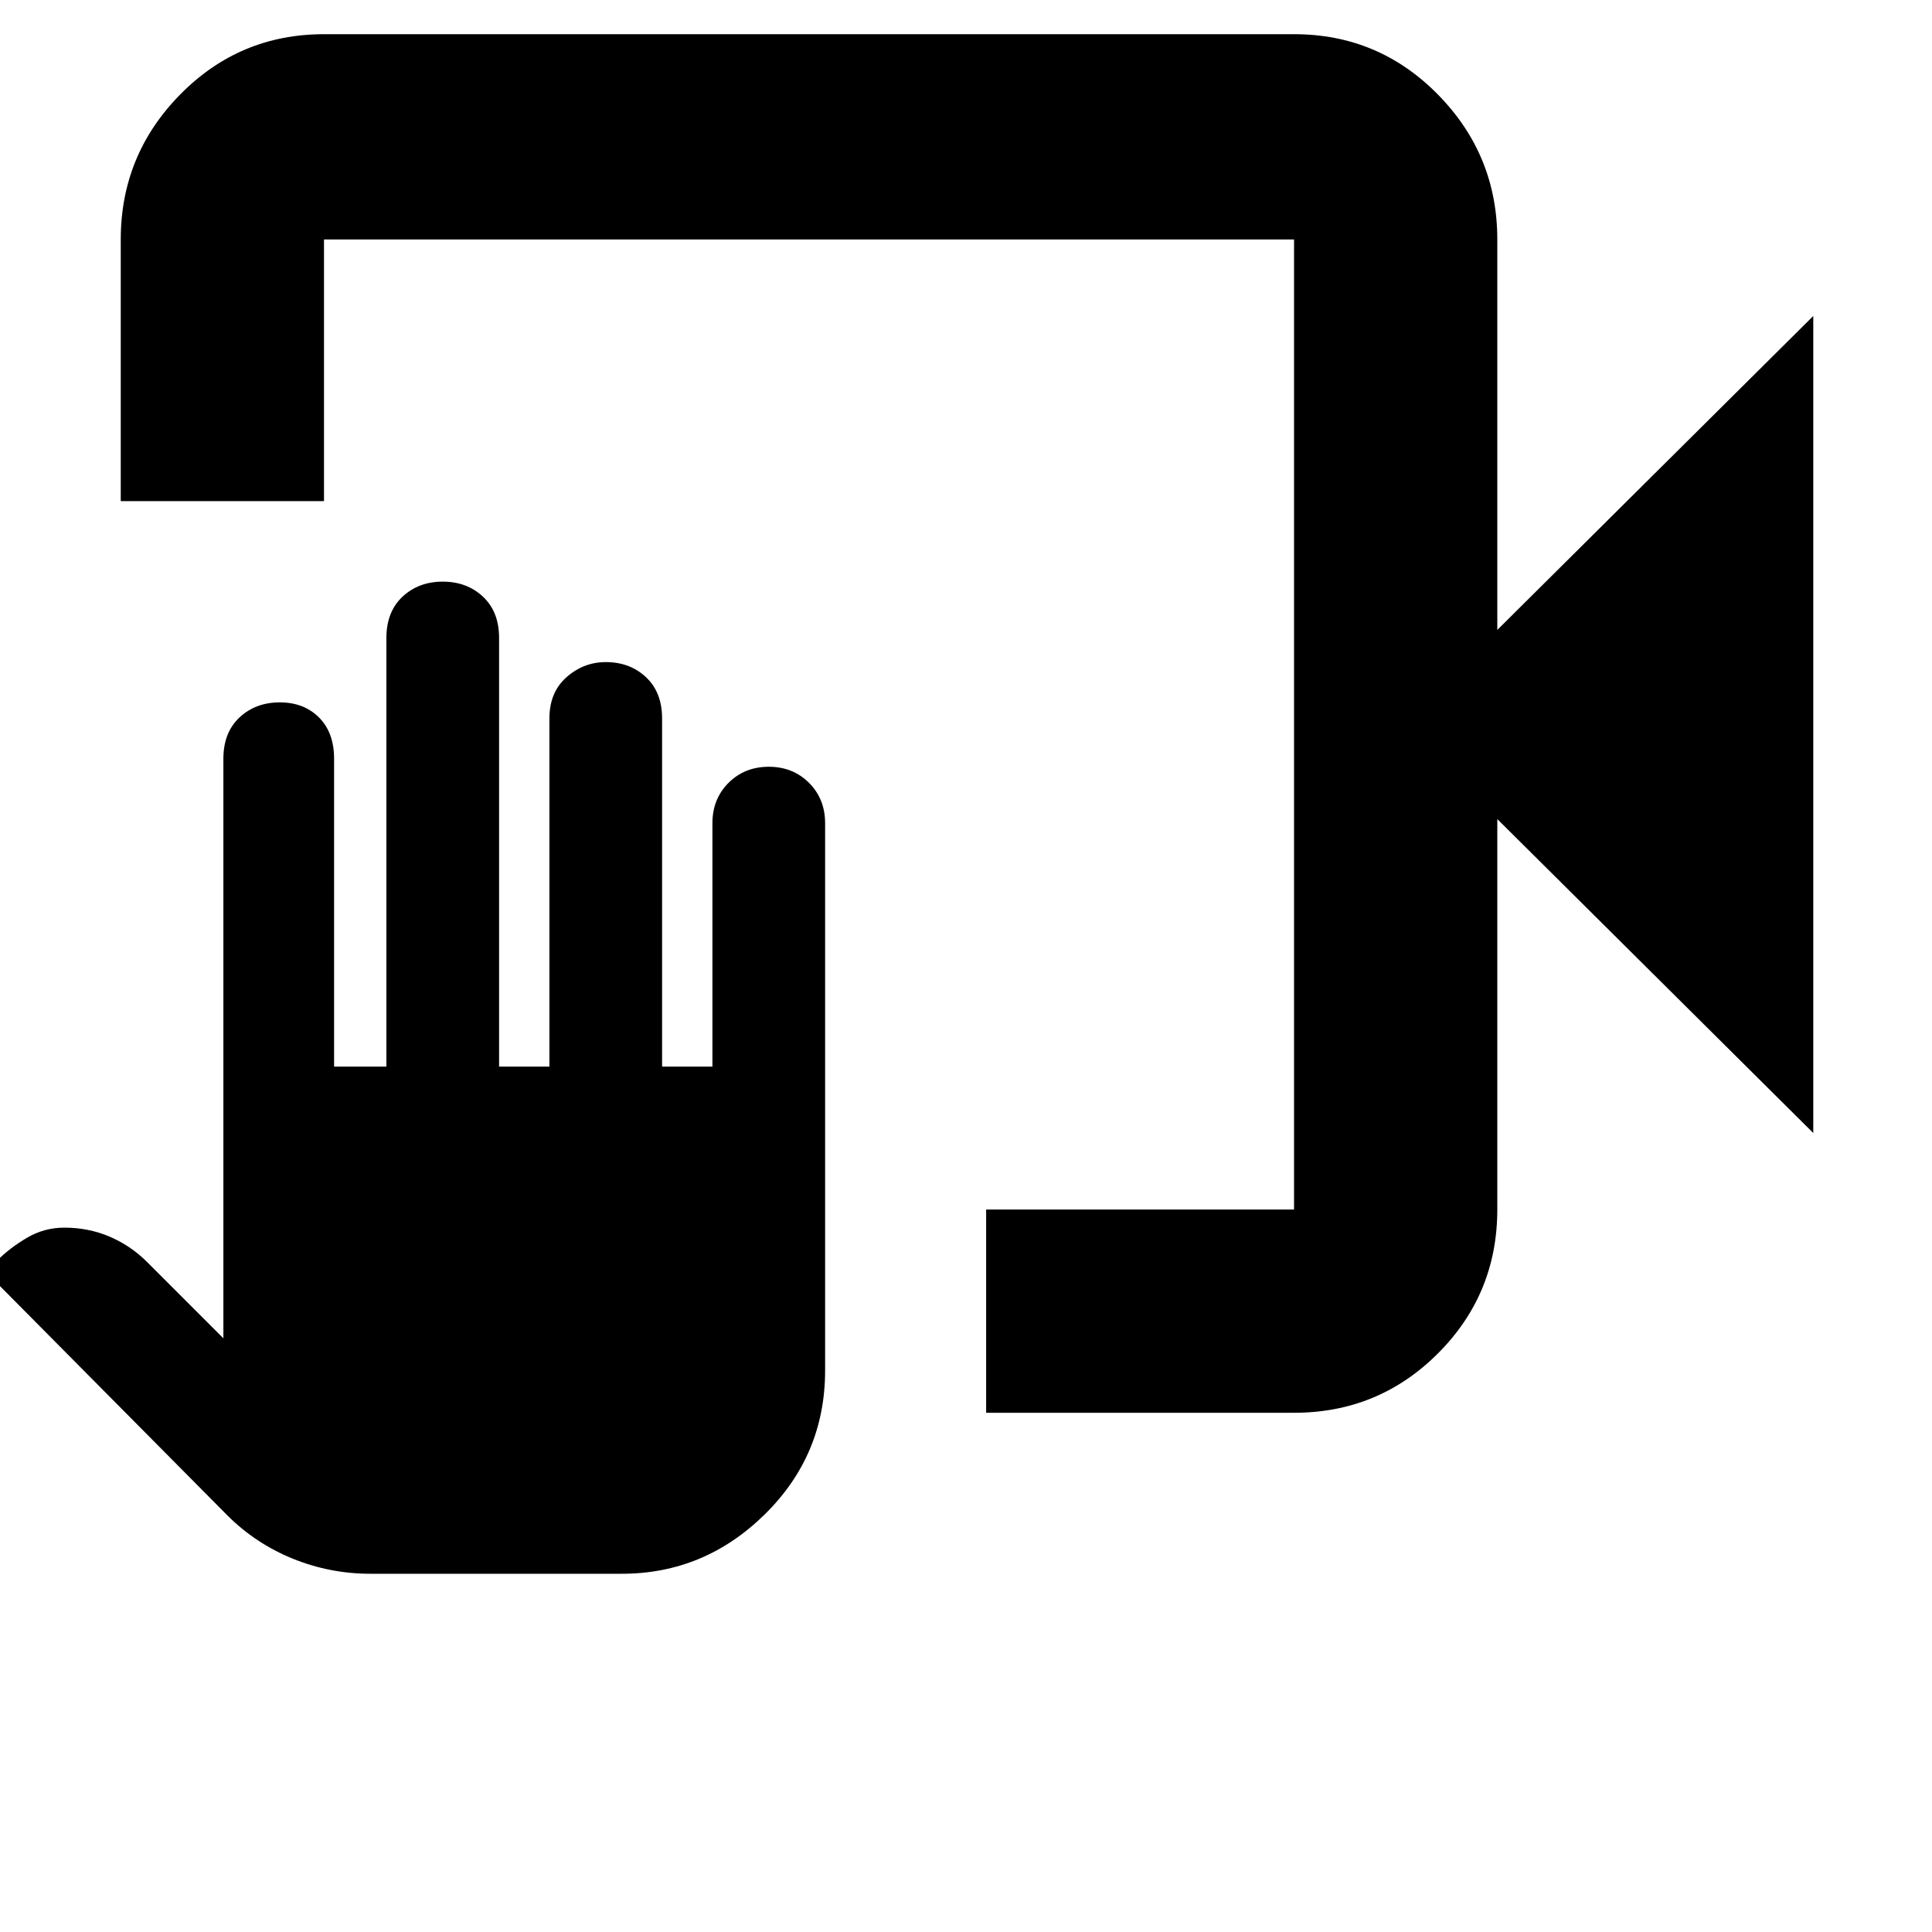 <svg xmlns="http://www.w3.org/2000/svg" height="40" width="40"><path d="M20.417 29.25v-4.208h6.375V4.958H6.708v5.417H2.5V4.958q0-1.75 1.229-3T6.708.708h20.084q1.75 0 2.979 1.25t1.229 3v8.084l6.542-6.5v16.916L31 16.958v8.084q0 1.75-1.229 2.979t-2.979 1.229Zm-12.75 3.333q-.834 0-1.605-.312-.77-.313-1.354-.896l-5-5.042.25-.25q.25-.25.604-.458.355-.208.771-.208.5 0 .938.187.437.188.771.521l1.583 1.583v-12q0-.541.333-.854.334-.312.834-.312.5 0 .812.312.313.313.313.854v6.375H8v-8.875q0-.541.333-.854.334-.312.834-.312.5 0 .833.312.333.313.333.854v8.875h1.042v-7.208q0-.542.354-.854.354-.313.813-.313.5 0 .833.313.333.312.333.854v7.208h1.042v-5.041q0-.5.333-.834.334-.333.834-.333.5 0 .833.333.333.334.333.834v11.333q0 1.75-1.25 2.979t-2.958 1.229ZM26.792 4.958v20.084V4.958Z"/></svg>